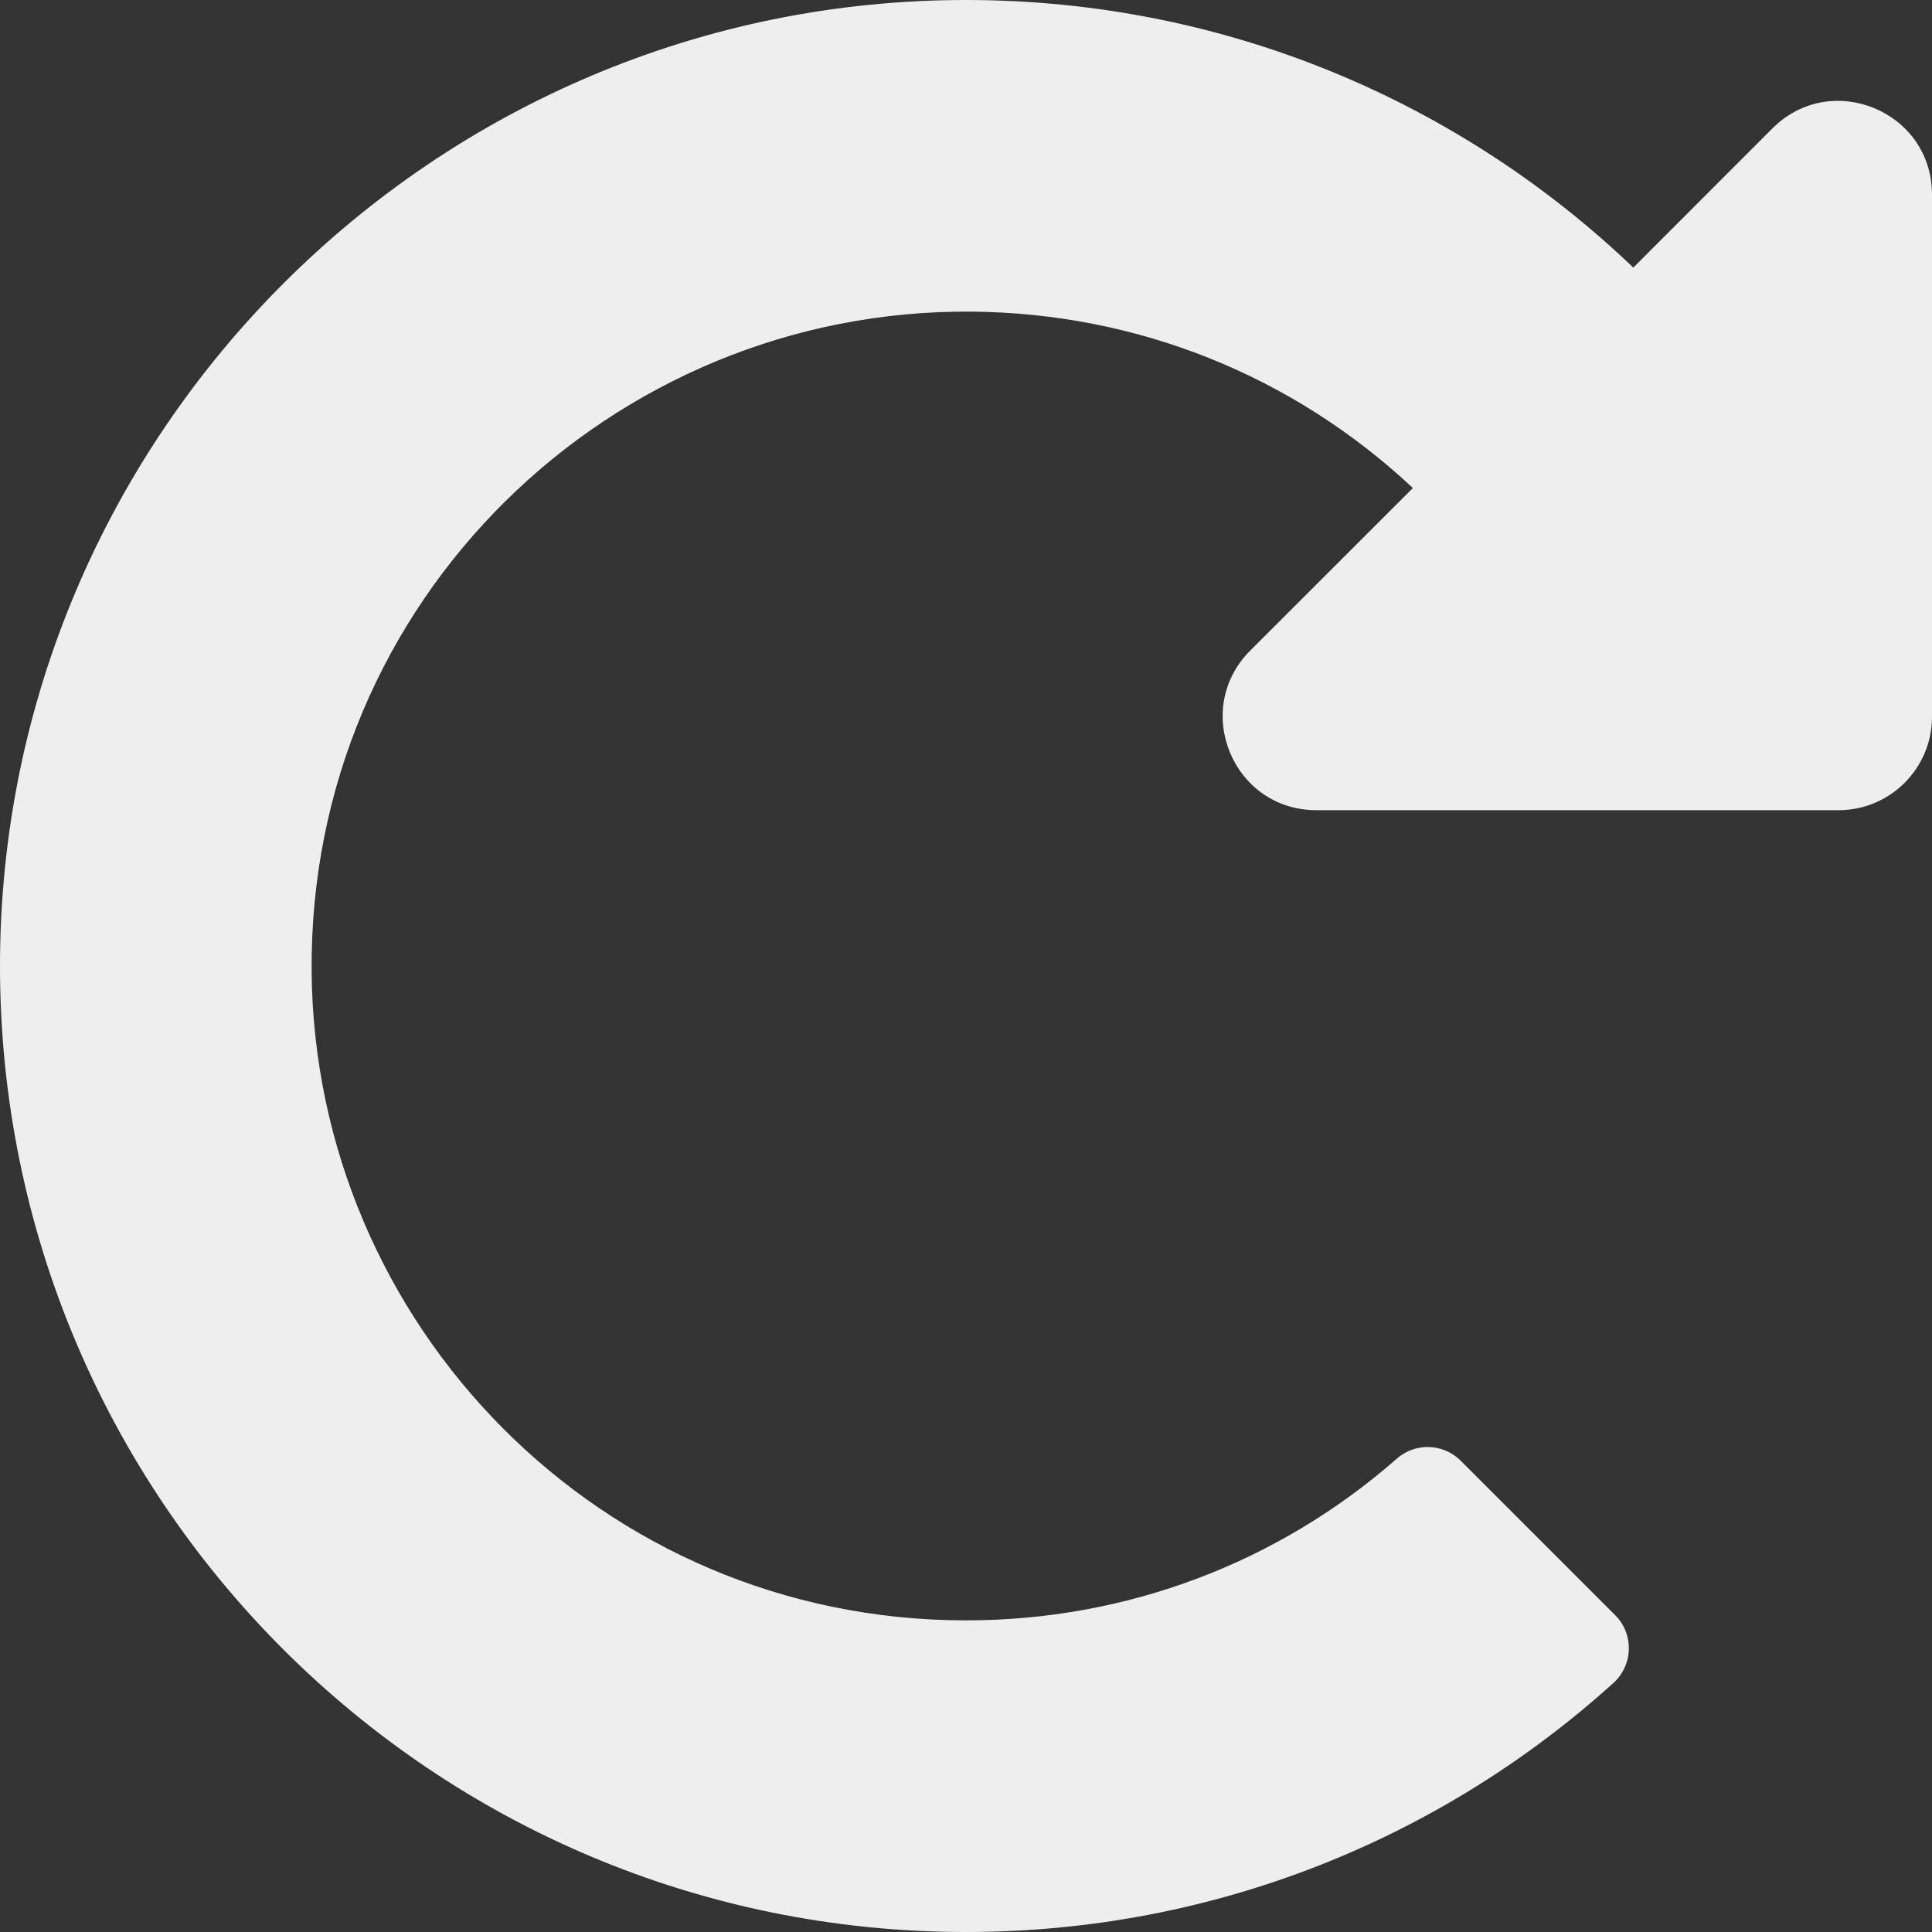 <svg width="20" height="20" viewBox="0 0 20 20" fill="none" xmlns="http://www.w3.org/2000/svg">
<rect x="0" y="0" width="20" height="20" fill="#333333" stroke="none"/>
<path d="M10.018 1.62584e-05C12.691 0.005 15.117 1.058 16.908 2.77L18.348 1.329C18.958 0.72 20 1.152 20 2.014V7.419C20 7.954 19.567 8.387 19.032 8.387H13.627C12.764 8.387 12.333 7.345 12.942 6.735L14.626 5.052C13.381 3.886 11.771 3.241 10.06 3.226C6.334 3.194 3.194 6.209 3.226 10.058C3.257 13.71 6.217 16.774 10 16.774C11.658 16.774 13.226 16.182 14.461 15.099C14.652 14.931 14.941 14.941 15.121 15.121L16.72 16.72C16.917 16.917 16.907 17.237 16.701 17.423C14.928 19.025 12.578 20 10 20C4.477 20 4.03228e-05 15.523 2.70869e-10 10C-4.03223e-05 4.484 4.502 -0.01 10.018 1.62584e-05Z" fill="#EEEEEE"/>
</svg>
